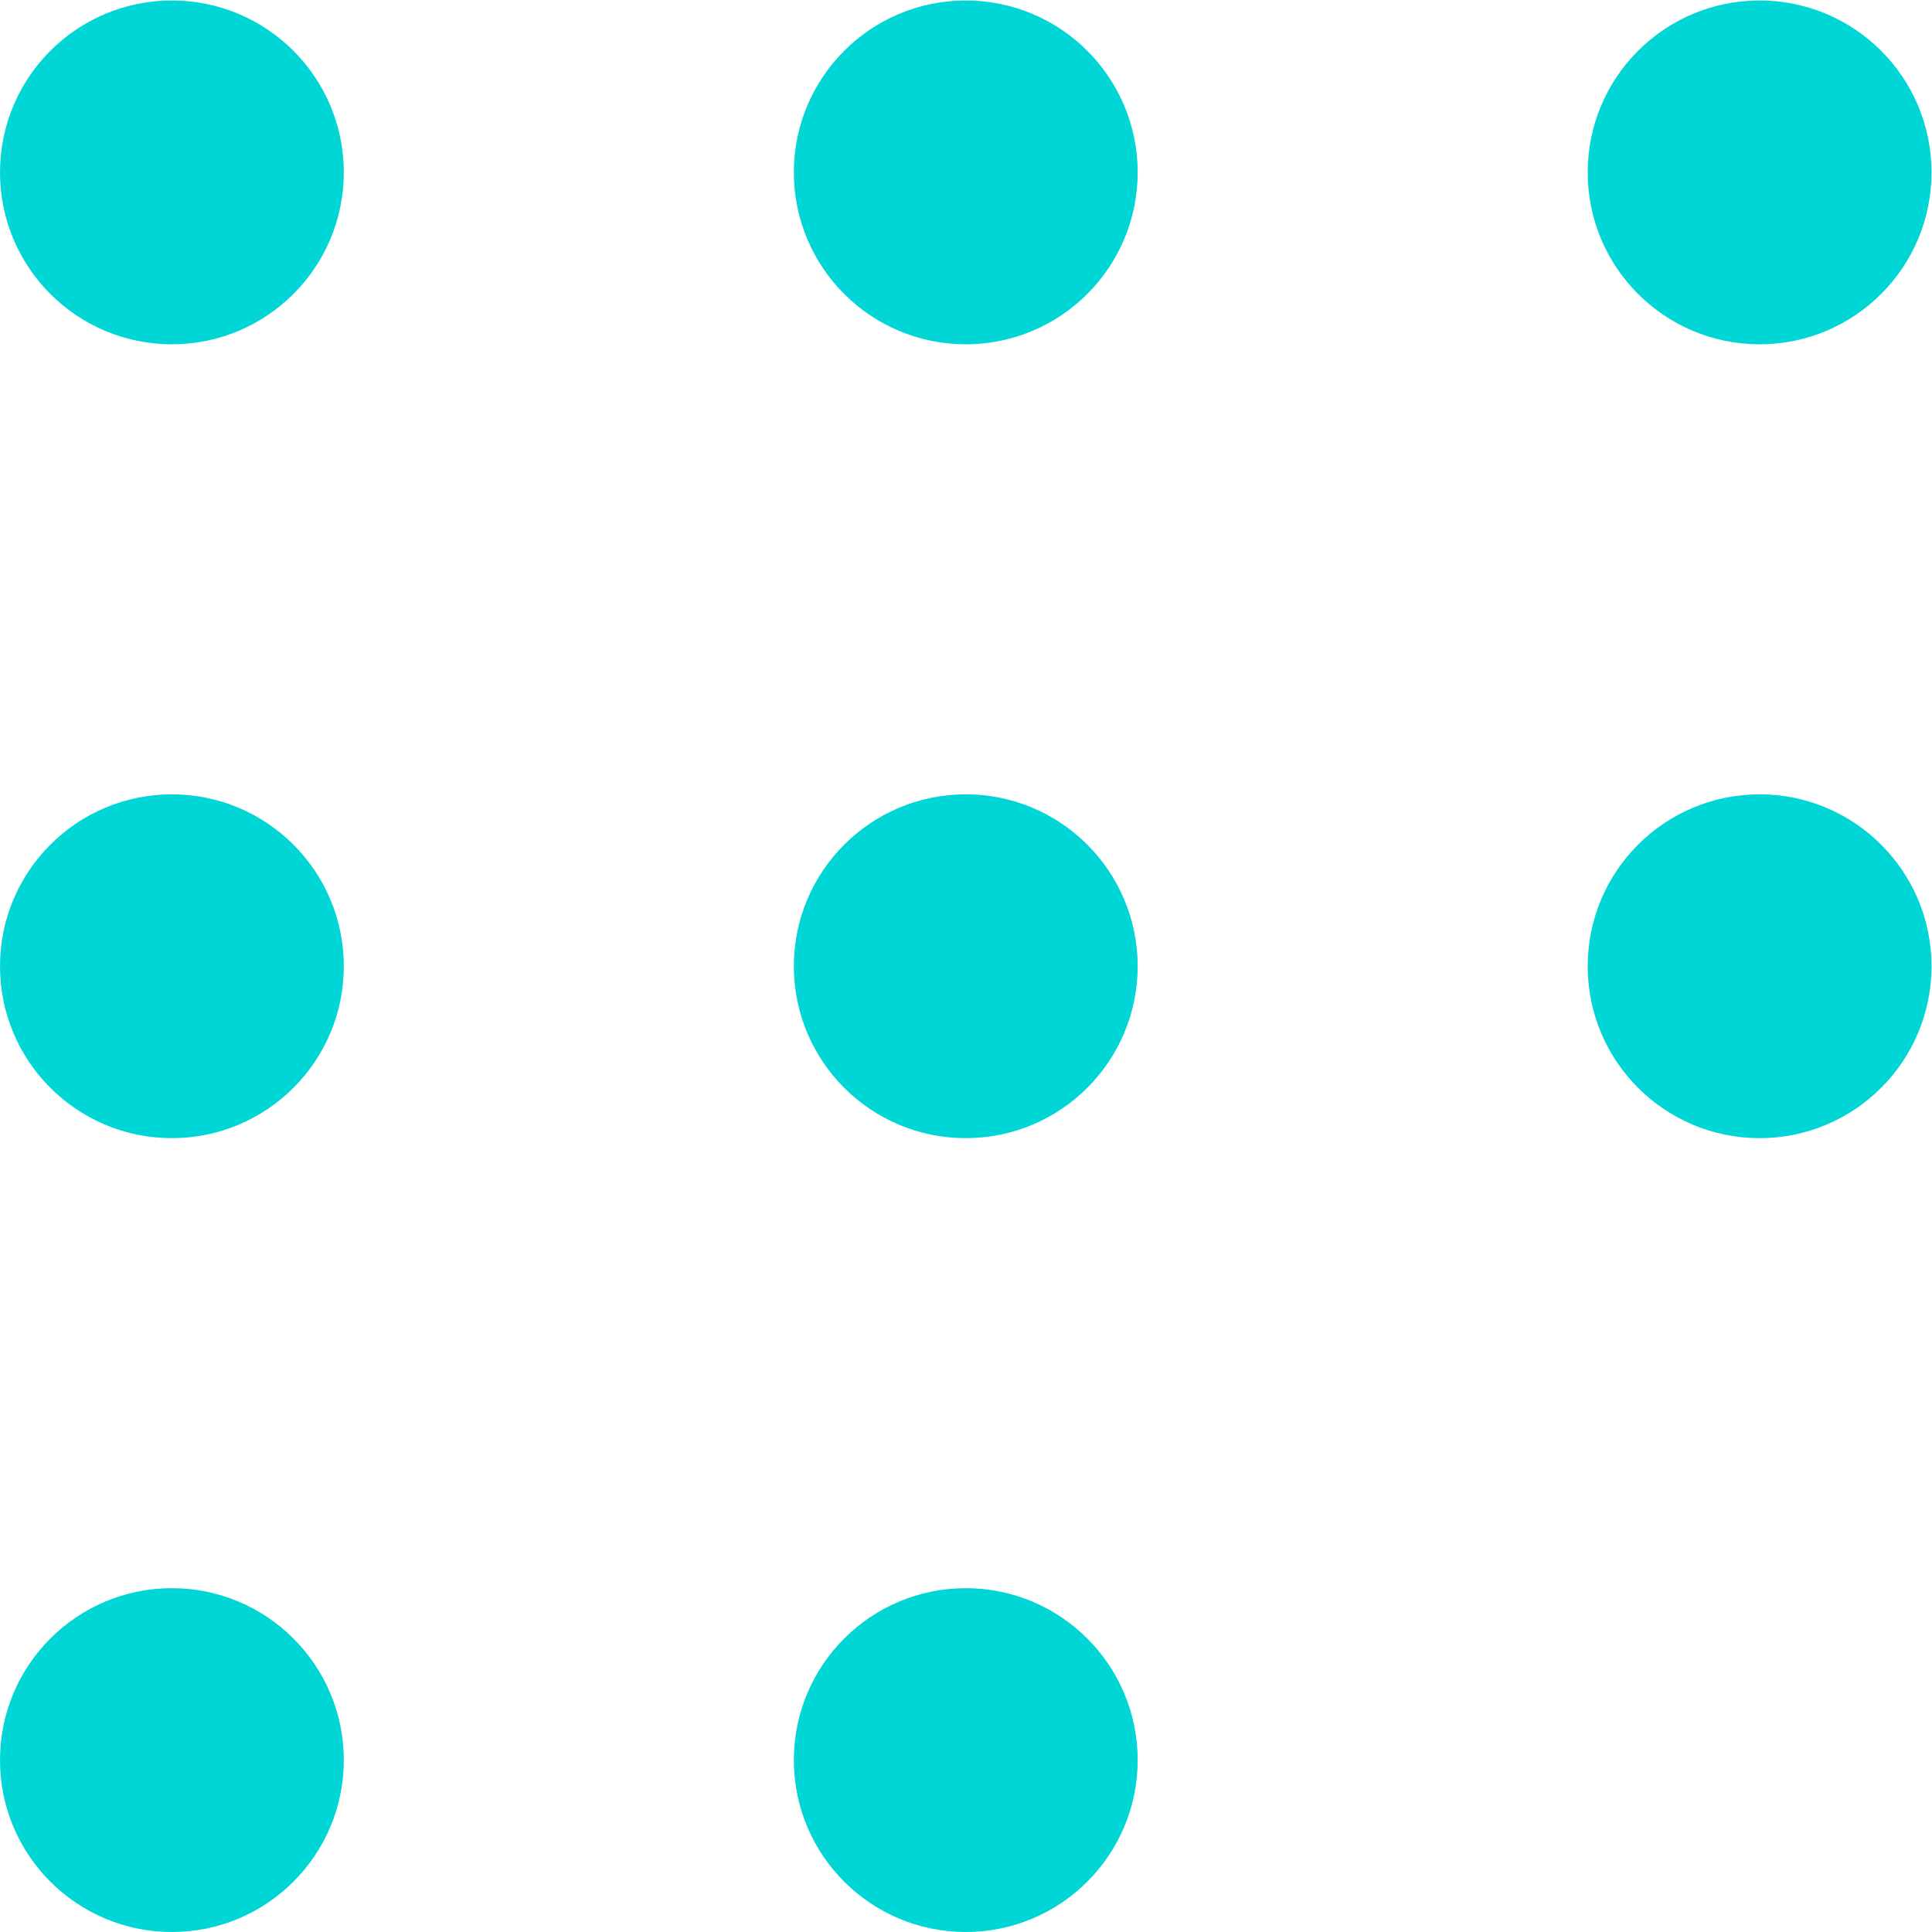 <?xml version="1.0" encoding="UTF-8" standalone="no"?>
<svg
   xmlns:dc="http://purl.org/dc/elements/1.1/"
   xmlns:cc="http://creativecommons.org/ns#"
   xmlns:rdf="http://www.w3.org/1999/02/22-rdf-syntax-ns#"
   xmlns:svg="http://www.w3.org/2000/svg"
   xmlns="http://www.w3.org/2000/svg"
   viewBox="0 0 48 48"
   height="48"
   width="48"
   xml:space="preserve"
   id="svg2"
   version="1.1"><defs
     id="defs6"><clipPath
       id="clipPath18"
       clipPathUnits="userSpaceOnUse"><path
         id="path16"
         d="M 0,36 H 36 V 0 H 0 Z" /></clipPath></defs><g
     transform="matrix(1.333,0,0,-1.333,0,48)"
     id="g10"><g
       id="g12"><g
         clip-path="url(#clipPath18)"
         id="g14"><g
           transform="translate(6.408,32.796)"
           id="g20"><path
             id="path22"
             style="fill:#00d6d6;fill-opacity:1;fill-rule:nonzero;stroke:none"
             d="m 0,0 c 0,-1.77 -1.435,-3.204 -3.204,-3.204 -1.77,0 -3.204,1.434 -3.204,3.204 0,1.77 1.434,3.204 3.204,3.204 C -1.435,3.204 0,1.77 0,0" /></g><g
           transform="translate(21.204,32.796)"
           id="g24"><path
             id="path26"
             style="fill:#00d6d6;fill-opacity:1;fill-rule:nonzero;stroke:none"
             d="m 0,0 c 0,-1.77 -1.435,-3.204 -3.204,-3.204 -1.77,0 -3.204,1.434 -3.204,3.204 0,1.77 1.434,3.204 3.204,3.204 C -1.435,3.204 0,1.77 0,0" /></g><g
           transform="translate(36,32.796)"
           id="g28"><path
             id="path30"
             style="fill:#00d6d6;fill-opacity:1;fill-rule:nonzero;stroke:none"
             d="m 0,0 c 0,-1.77 -1.435,-3.204 -3.204,-3.204 -1.77,0 -3.204,1.434 -3.204,3.204 0,1.77 1.434,3.204 3.204,3.204 C -1.435,3.204 0,1.77 0,0" /></g><g
           transform="translate(6.408,18)"
           id="g32"><path
             id="path34"
             style="fill:#00d6d6;fill-opacity:1;fill-rule:nonzero;stroke:none"
             d="m 0,0 c 0,-1.77 -1.435,-3.204 -3.204,-3.204 -1.77,0 -3.204,1.434 -3.204,3.204 0,1.77 1.434,3.204 3.204,3.204 C -1.435,3.204 0,1.77 0,0" /></g><g
           transform="translate(21.204,18)"
           id="g36"><path
             id="path38"
             style="fill:#00d6d6;fill-opacity:1;fill-rule:nonzero;stroke:none"
             d="m 0,0 c 0,-1.77 -1.435,-3.204 -3.204,-3.204 -1.77,0 -3.204,1.434 -3.204,3.204 0,1.77 1.434,3.204 3.204,3.204 C -1.435,3.204 0,1.77 0,0" /></g><g
           transform="translate(6.408,3.204)"
           id="g40"><path
             id="path42"
             style="fill:#00d6d6;fill-opacity:1;fill-rule:nonzero;stroke:none"
             d="m 0,0 c 0,-1.77 -1.435,-3.204 -3.204,-3.204 -1.77,0 -3.204,1.434 -3.204,3.204 0,1.77 1.434,3.204 3.204,3.204 C -1.435,3.204 0,1.77 0,0" /></g><g
           transform="translate(21.204,3.204)"
           id="g44"><path
             id="path46"
             style="fill:#00d6d6;fill-opacity:1;fill-rule:nonzero;stroke:none"
             d="m 0,0 c 0,-1.77 -1.435,-3.204 -3.204,-3.204 -1.77,0 -3.204,1.434 -3.204,3.204 0,1.77 1.434,3.204 3.204,3.204 C -1.435,3.204 0,1.77 0,0" /></g><g
           transform="translate(36,18)"
           id="g48"><path
             id="path50"
             style="fill:#00d6d6;fill-opacity:1;fill-rule:nonzero;stroke:none"
             d="m 0,0 c 0,-1.77 -1.435,-3.204 -3.204,-3.204 -1.77,0 -3.204,1.434 -3.204,3.204 0,1.77 1.434,3.204 3.204,3.204 C -1.435,3.204 0,1.77 0,0" /></g></g></g></g></svg>